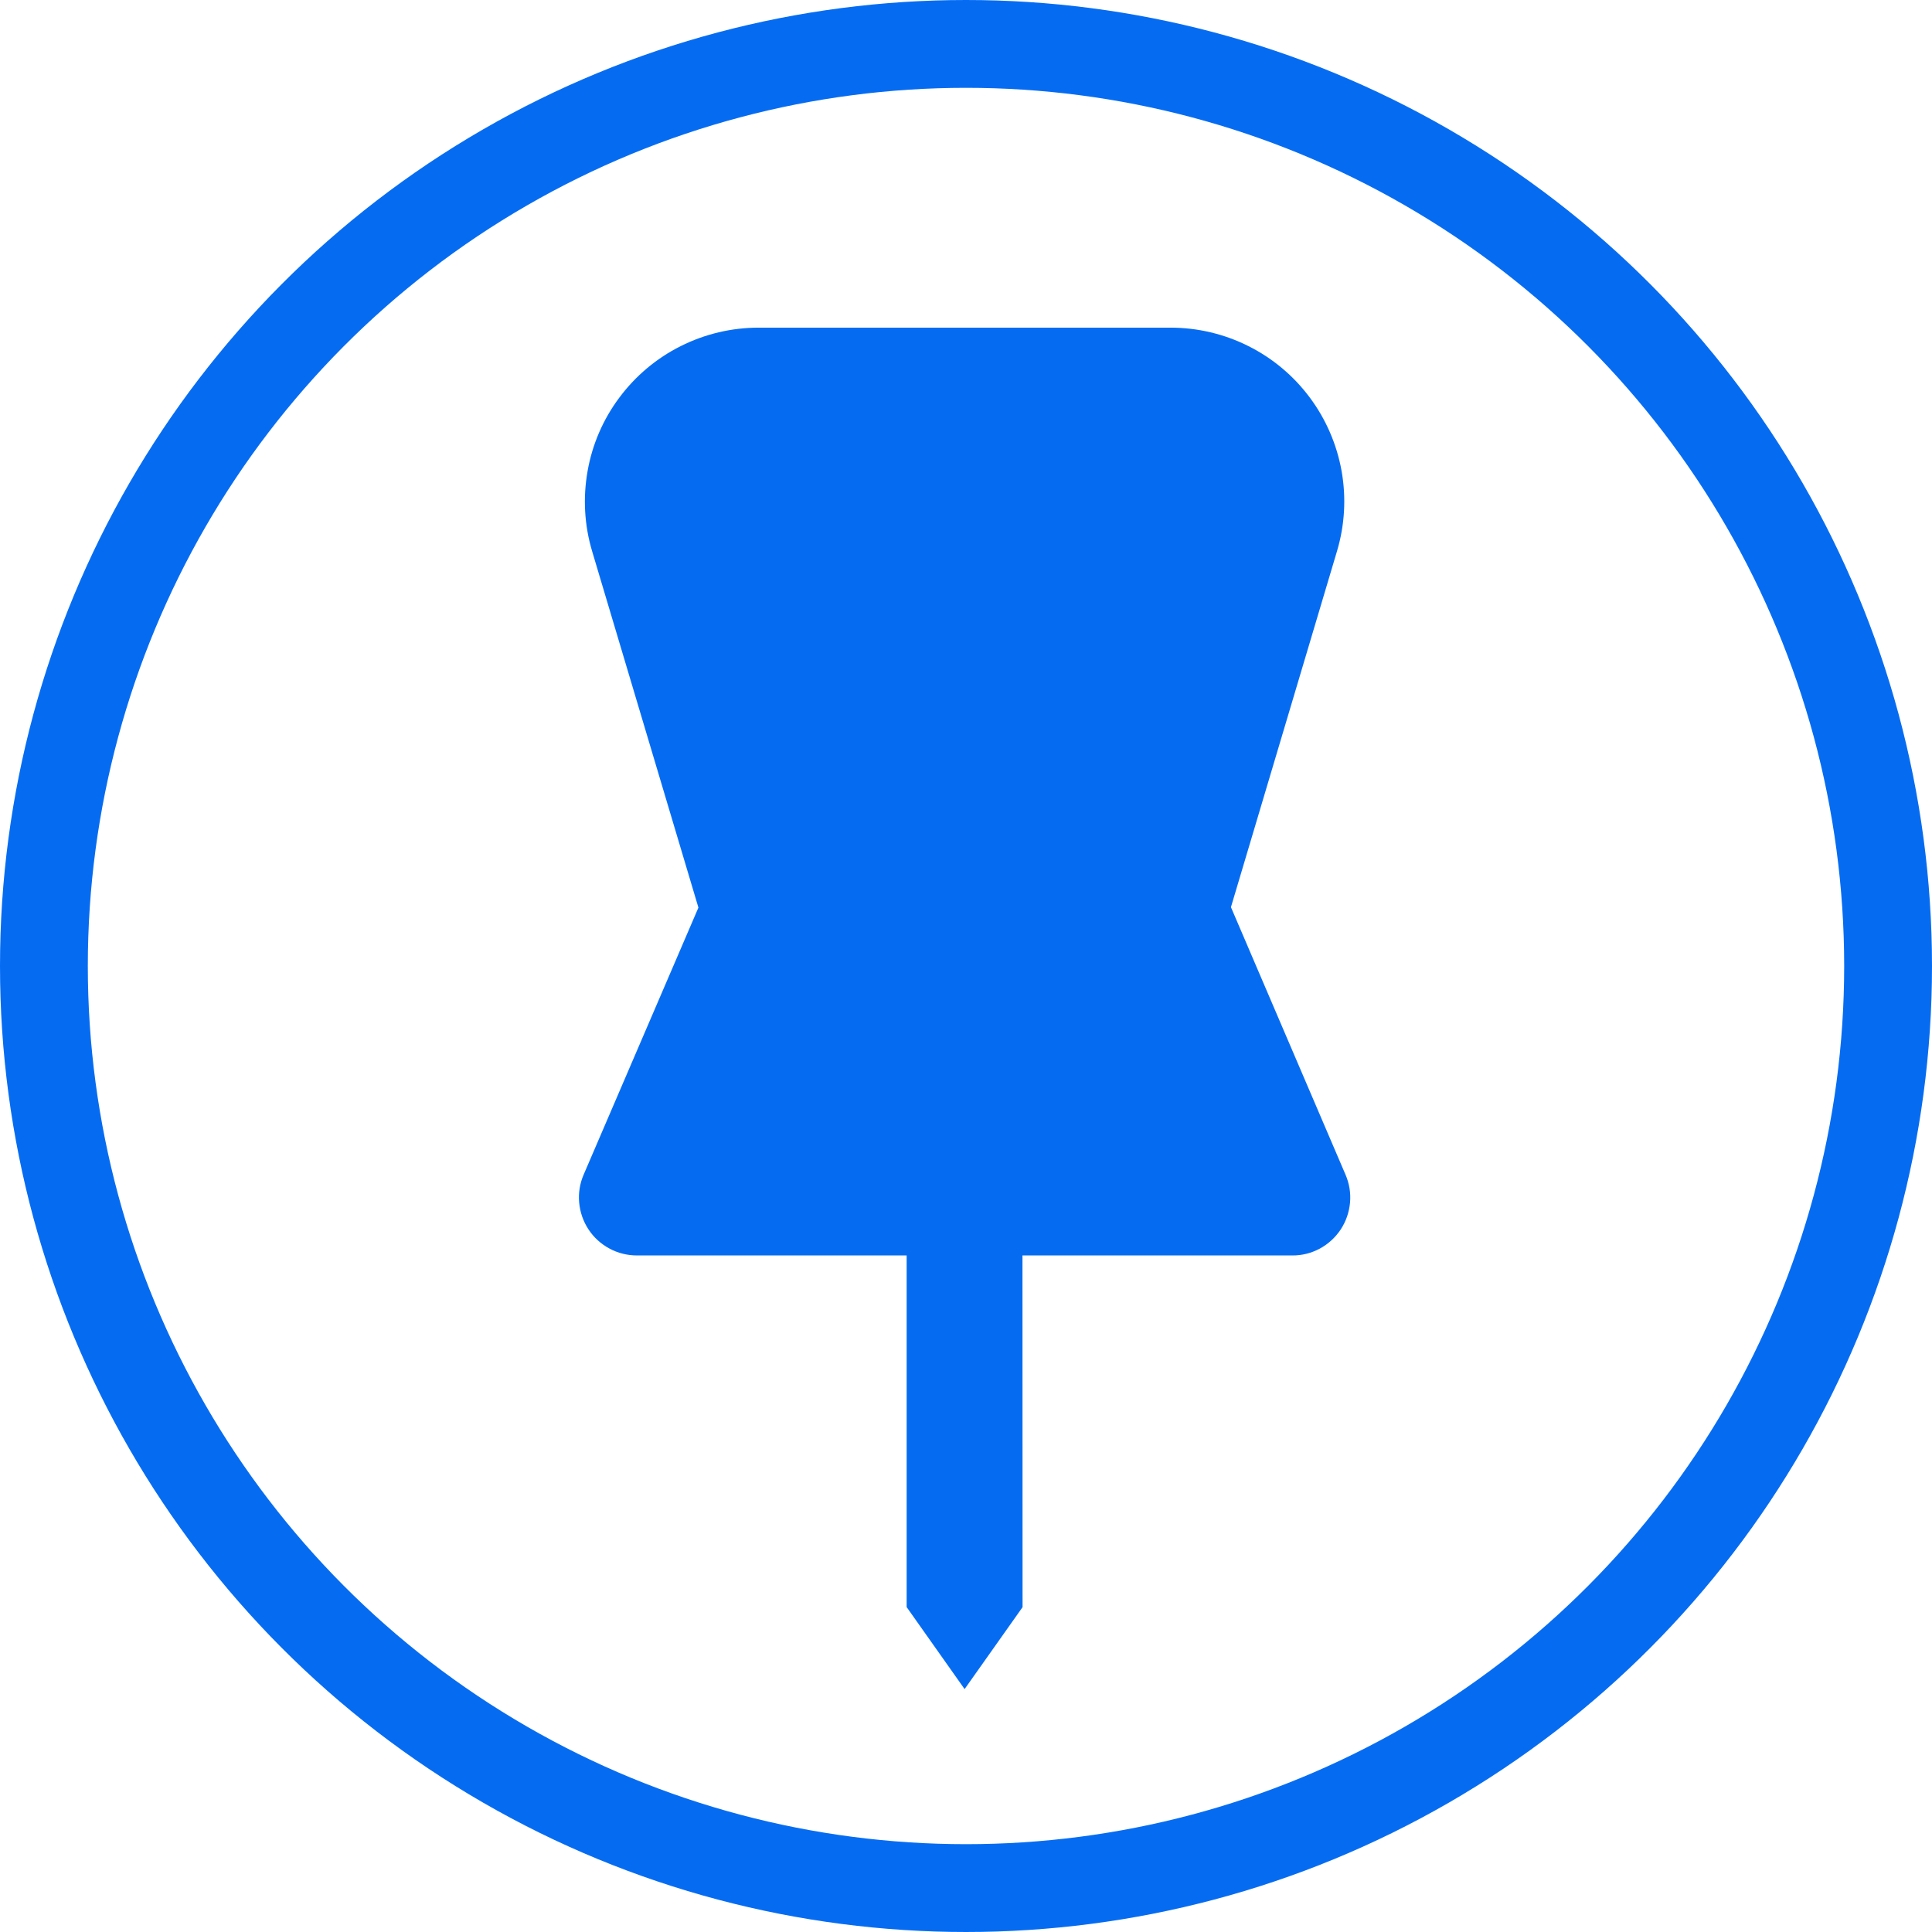 <?xml version="1.0" standalone="no"?>
<!DOCTYPE svg PUBLIC "-//W3C//DTD SVG 1.1//EN" "http://www.w3.org/Graphics/SVG/1.1/DTD/svg11.dtd">
<svg width="22" height="22" viewBox="0 0 22 22" fill="none" xmlns="http://www.w3.org/2000/svg">
  <path
    d="M8.639 3.731C8.331 3.731 8.027 3.803 7.752 3.941C7.476 4.079 7.237 4.28 7.053 4.527C6.868 4.774 6.744 5.061 6.691 5.364C6.637 5.668 6.654 5.979 6.742 6.275L7.953 10.335L6.646 13.376C6.603 13.476 6.585 13.585 6.595 13.694C6.605 13.803 6.641 13.908 6.701 13.999C6.761 14.091 6.843 14.165 6.939 14.217C7.035 14.269 7.143 14.296 7.252 14.296L10.324 14.296L10.324 18.3L10.984 19.234L11.644 18.301L11.643 14.296L14.716 14.296C14.825 14.297 14.932 14.27 15.029 14.218C15.125 14.166 15.207 14.091 15.267 14C15.327 13.909 15.363 13.804 15.373 13.695C15.383 13.586 15.365 13.477 15.322 13.377L14.017 10.33L15.225 6.275C15.313 5.979 15.331 5.668 15.277 5.364C15.223 5.061 15.099 4.774 14.915 4.527C14.731 4.28 14.492 4.079 14.216 3.941C13.941 3.803 13.637 3.731 13.328 3.731L8.639 3.731Z"
    fill="#056CF2" />
  <circle cx="11" cy="11" r="10.5" stroke="#056CF2" />
</svg>